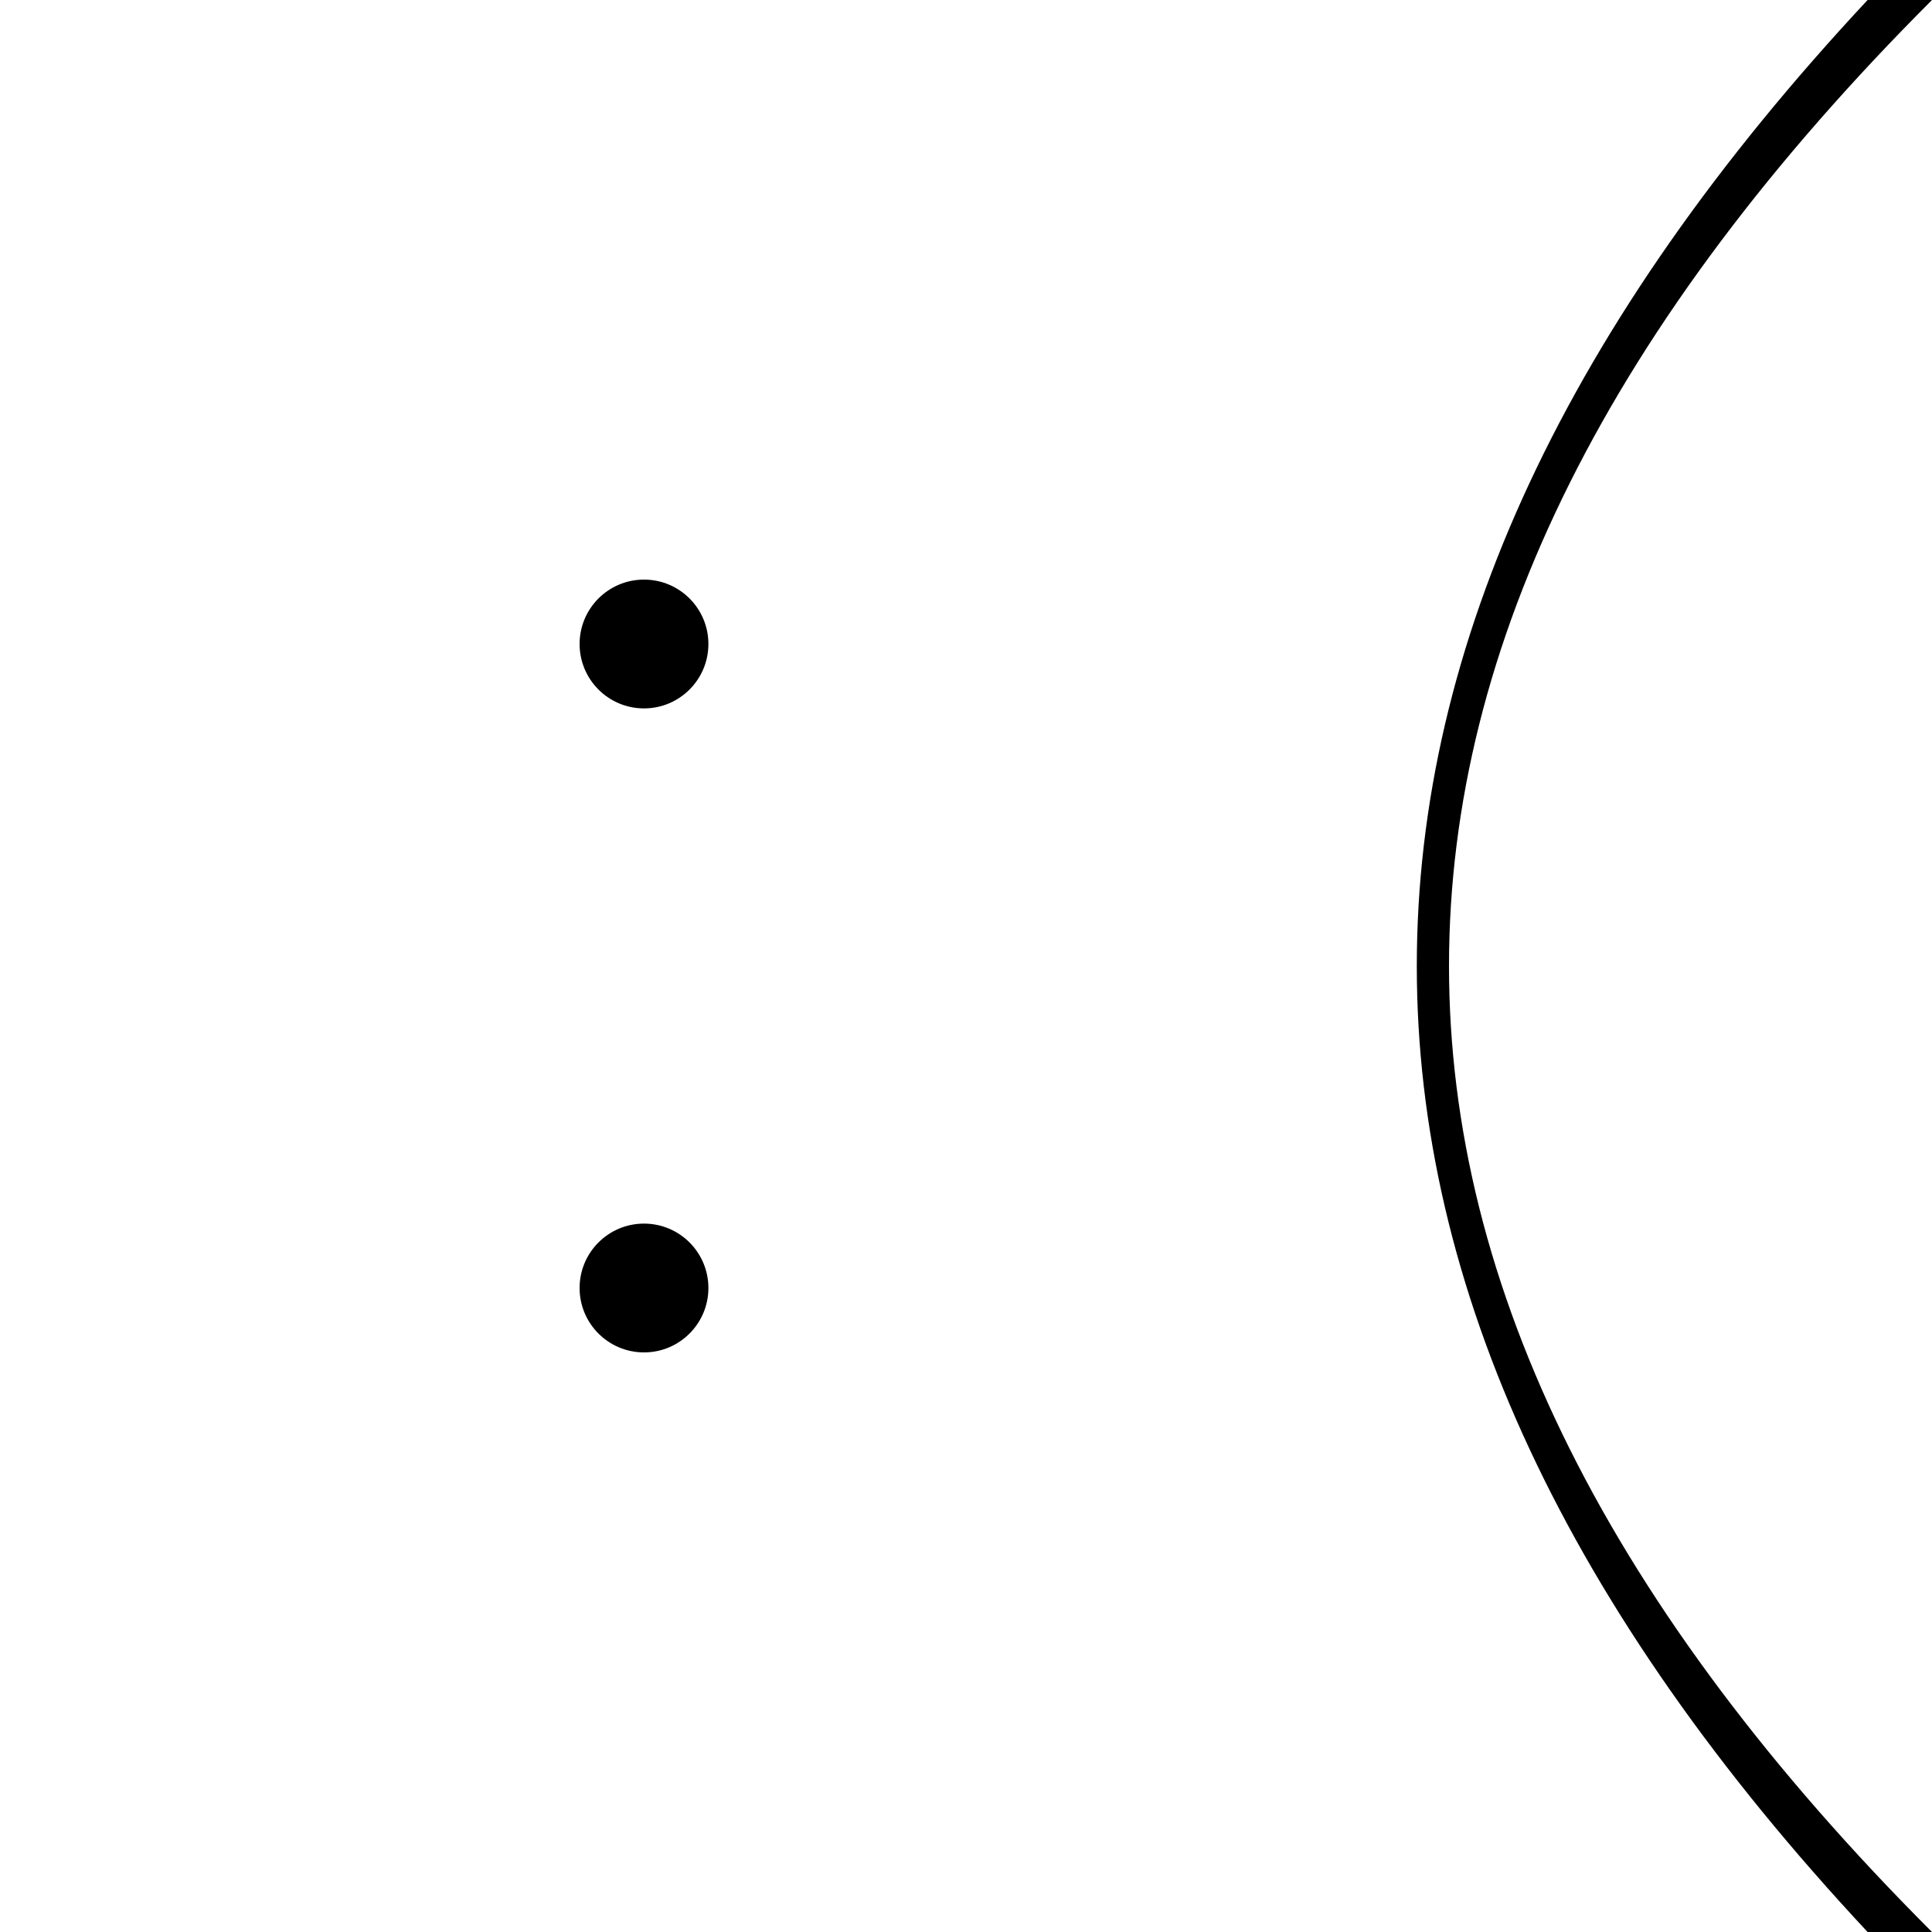 <svg xmlns="http://www.w3.org/2000/svg" xmlns:xlink="http://www.w3.org/1999/xlink" version="1.1" width="150" height="150">
  <path d="M145 150 Q75 75 145 0 L150 0 Q75 75 150 150 Z" strokeWidth="10"></path>
  <circle cx="50" cy="50" r="5"></circle>
  <circle cx="50" cy="100" r="5"></circle>
</svg>